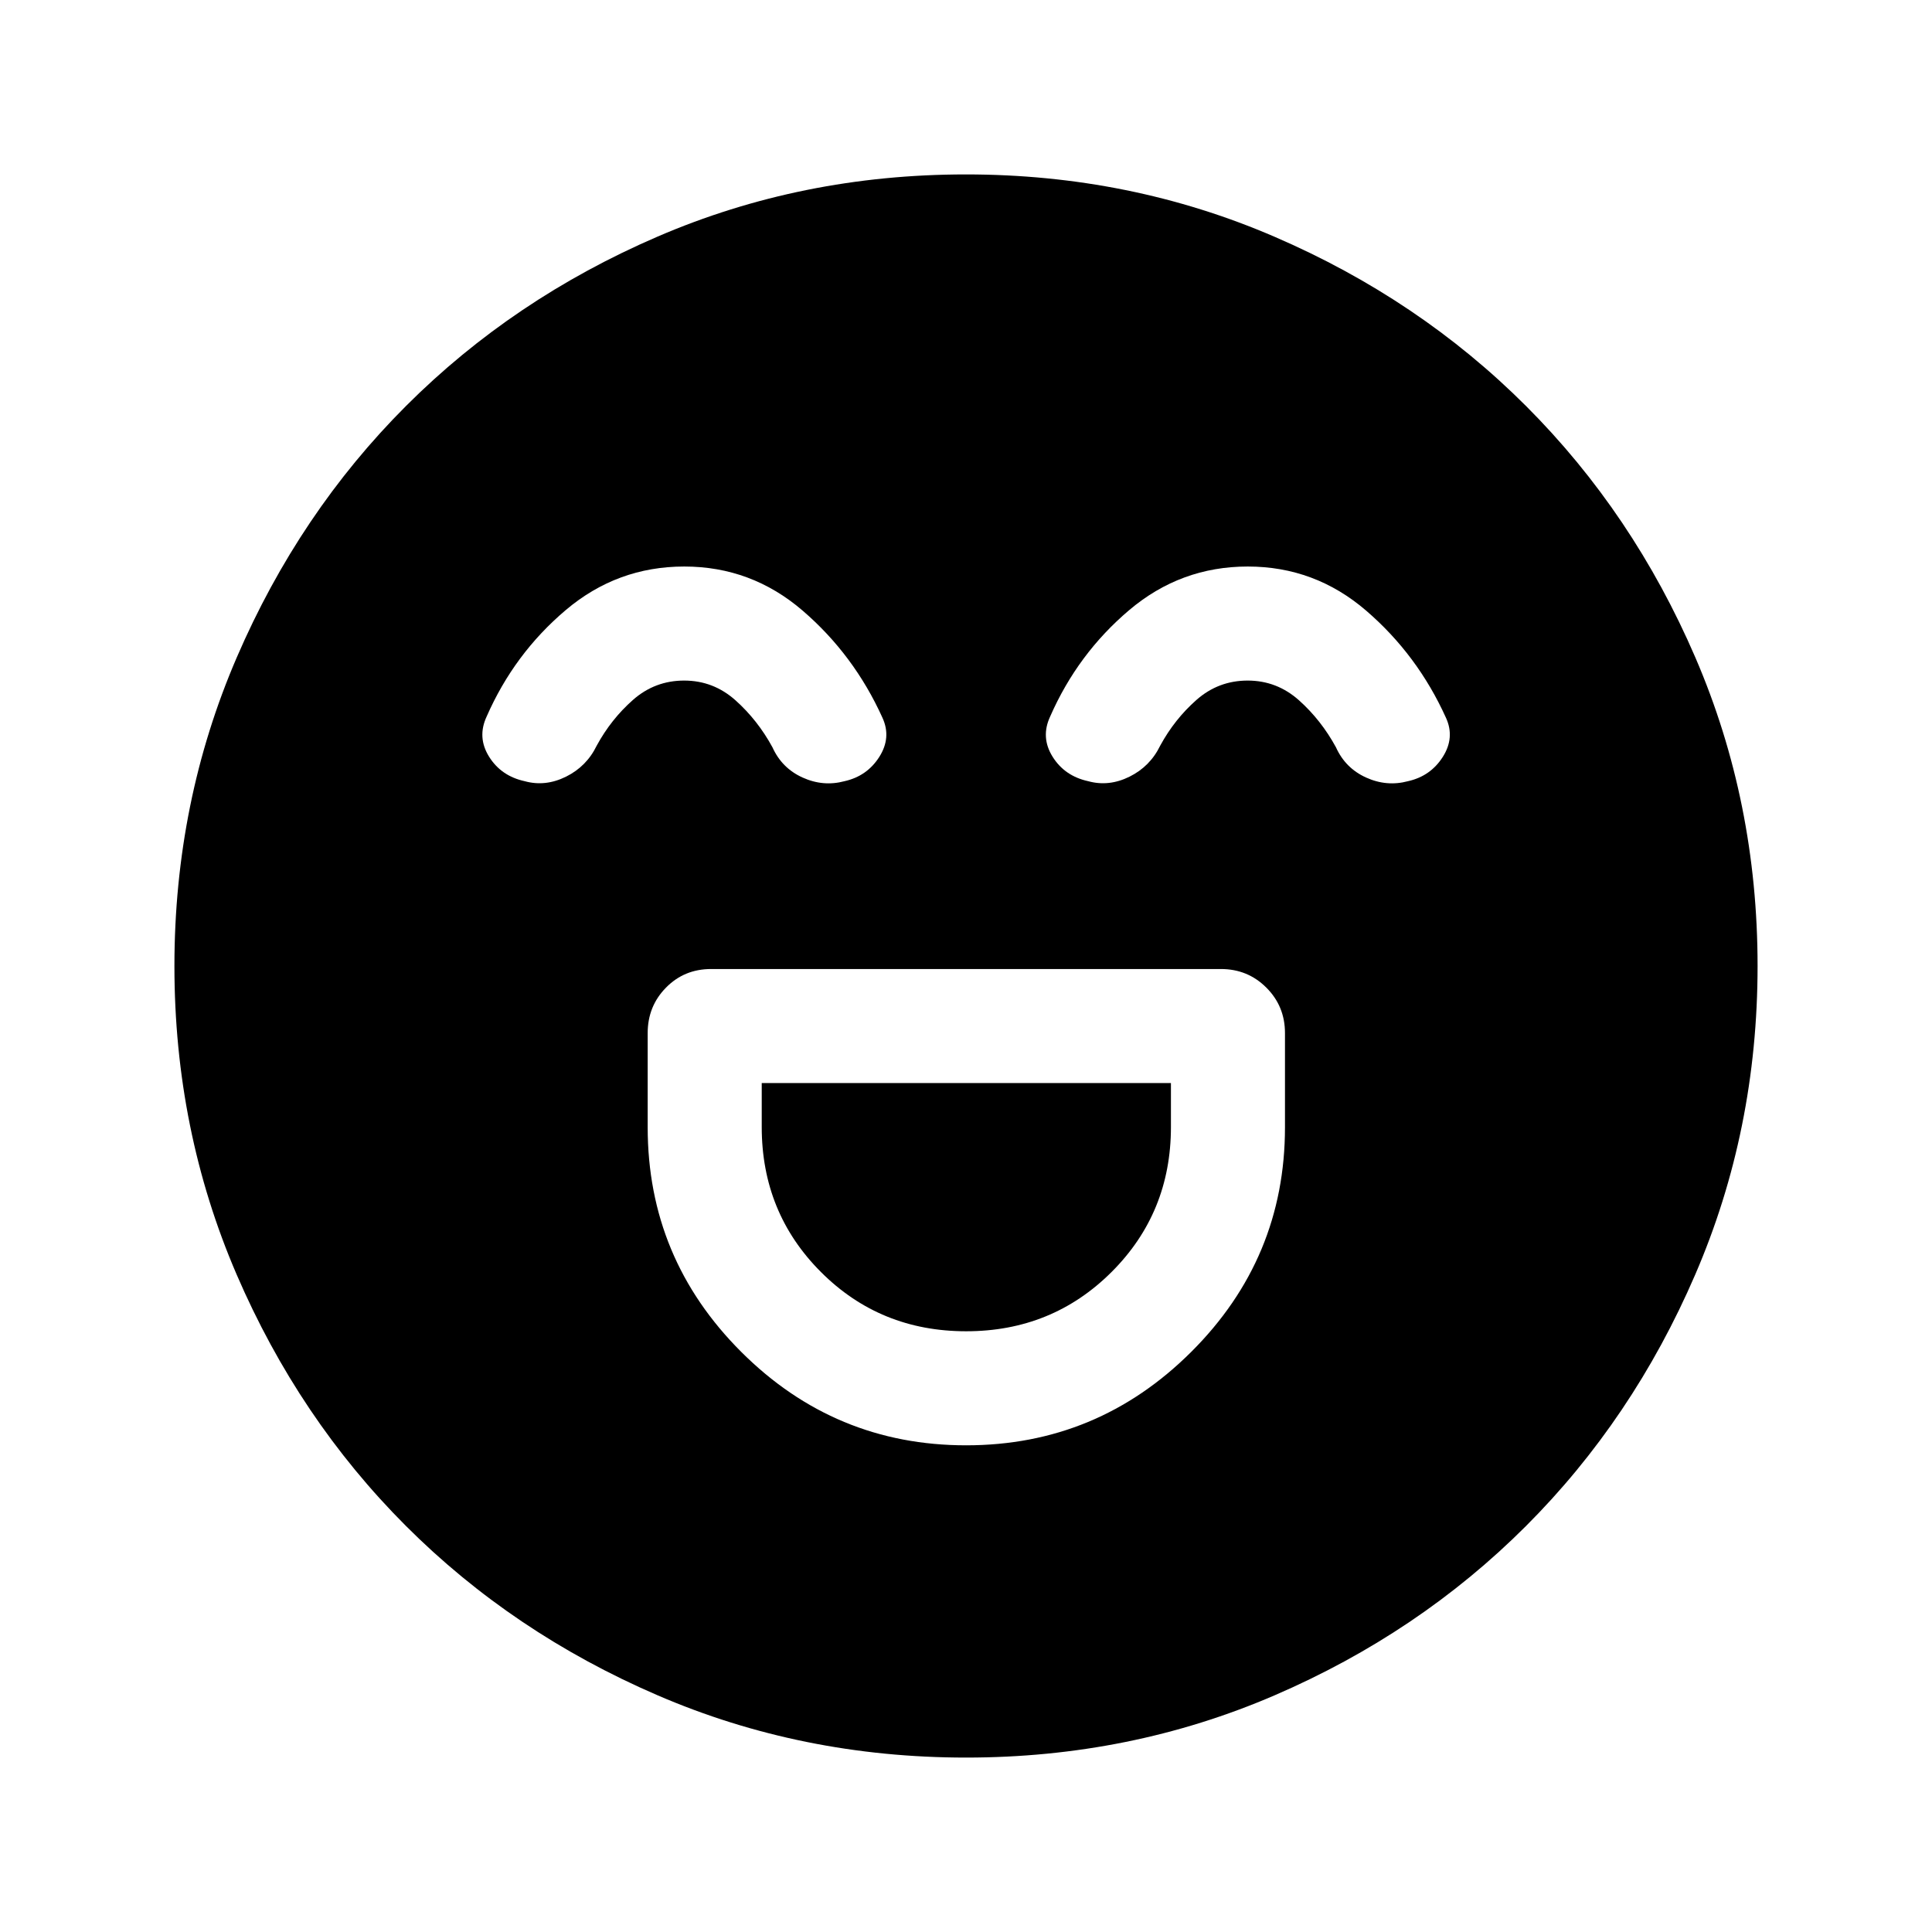 <svg xmlns="http://www.w3.org/2000/svg" height="40" viewBox="0 -960 960 960" width="40"><path d="M480.06-241.83q65.27 0 111.86-46.43 46.58-46.42 46.58-111.61v-46.8q0-13.33-9.25-22.58-9.25-9.25-22.58-9.25H353.33q-13.33 0-22.41 9.25-9.09 9.25-9.09 22.58v46.8q0 65.19 46.48 111.61 46.48 46.43 111.75 46.43Zm.01-56.67q-42.74 0-72.15-29.44Q378.5-357.37 378.5-400v-21.83h203.33V-400q0 42.63-29.51 72.06-29.51 29.44-72.25 29.44Zm-140.06-380q-33.34 0-58.93 21.67-25.58 21.66-39.25 52.83-4.83 10.33 1.18 19.98 6.01 9.64 17.71 12.19 10.28 2.83 20.53-2.25 10.25-5.09 15.25-15.42 7.17-13.17 18.05-22.75 10.89-9.58 25.4-9.58 14.55 0 25.55 9.84 11 9.85 18.33 23.32 4.67 10.34 14.92 15 10.25 4.67 20.87 1.84 11.21-2.5 17.3-12.08 6.08-9.57 1.58-19.42-14.14-31.28-39.64-53.23-25.5-21.94-58.85-21.94Zm280 0q-33.34 0-58.93 21.67-25.58 21.66-39.25 52.83-4.83 10.33 1.18 19.98 6.01 9.64 17.71 12.19 10.28 2.83 20.53-2.25 10.25-5.09 15.25-15.42 7.17-13.17 18.05-22.75 10.89-9.58 25.4-9.58 14.55 0 25.55 9.84 11 9.85 18.33 23.32 4.67 10.34 14.92 15 10.25 4.67 20.87 1.84 11.21-2.5 17.3-12.08 6.08-9.57 1.58-19.42-14.14-31.28-39.64-53.23-25.5-21.94-58.85-21.94ZM480.04-86.67q-81.61 0-153.44-31.01-71.83-31-124.97-84.16Q148.5-255 117.58-326.71q-30.91-71.71-30.91-153.25 0-81.61 31.01-153.44 31-71.83 84.16-124.97Q255-811.5 326.71-842.42q71.71-30.91 153.25-30.91 81.61 0 153.44 31.01 71.83 31 124.97 84.16Q811.5-705 842.42-633.29q30.91 71.71 30.91 153.25 0 81.61-31.01 153.44-31 71.83-84.16 124.97Q705-148.5 633.29-117.58q-71.71 30.91-153.25 30.91Z"/></svg>